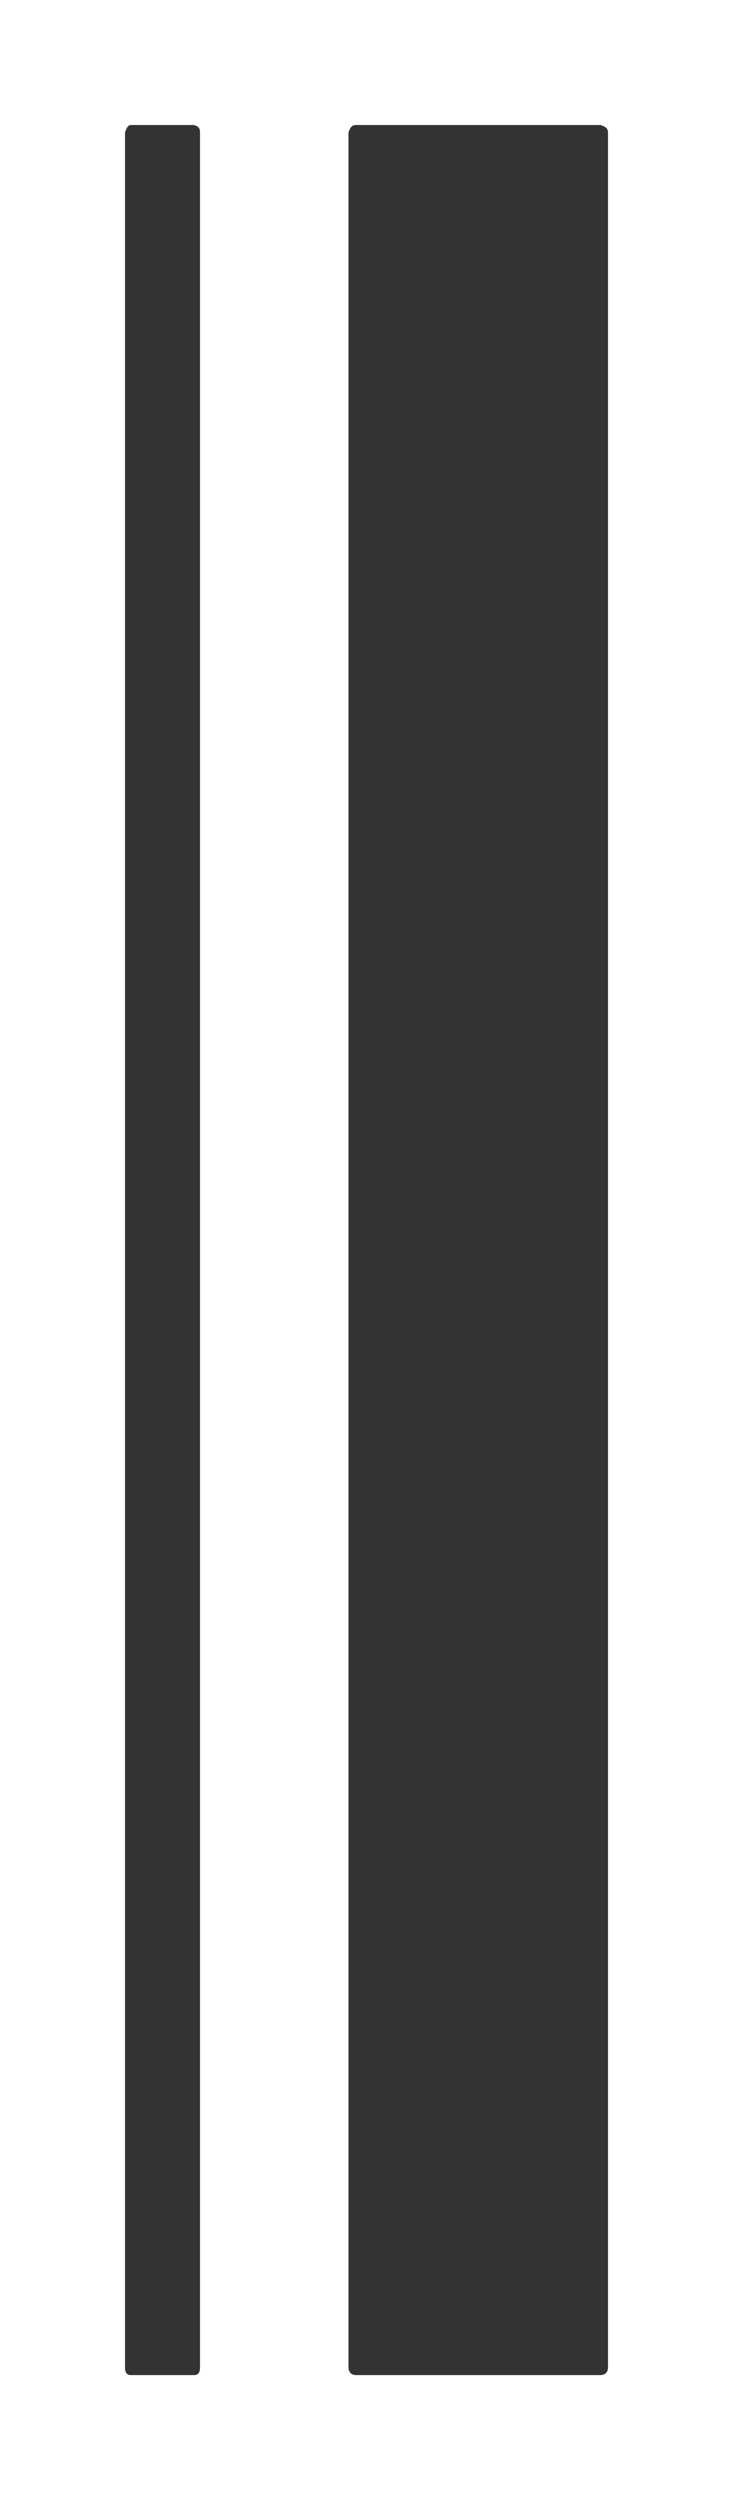 <svg width="12" height="40" viewBox="0 0 12 40" fill="none" xmlns="http://www.w3.org/2000/svg">
<g id="&#231;&#172;&#166;&#229;&#143;&#183;/&#231;&#187;&#136;&#230;&#173;&#162;&#231;&#186;&#191;/hover">
<path id="+" d="M3.104 38C3.176 38 3.2 37.952 3.2 37.88V2.12C3.2 2.048 3.176 2.024 3.104 2H2.096C2.048 2 2.024 2.048 2 2.12V37.88C2 37.952 2.024 38 2.096 38H3.104ZM9.608 38C9.68 38 9.728 37.952 9.728 37.88V2.12C9.728 2.048 9.68 2.024 9.608 2H5.696C5.624 2 5.6 2.048 5.576 2.12V37.88C5.576 37.952 5.624 38 5.696 38H9.608Z" fill="#333333"/>
</g>
</svg>
